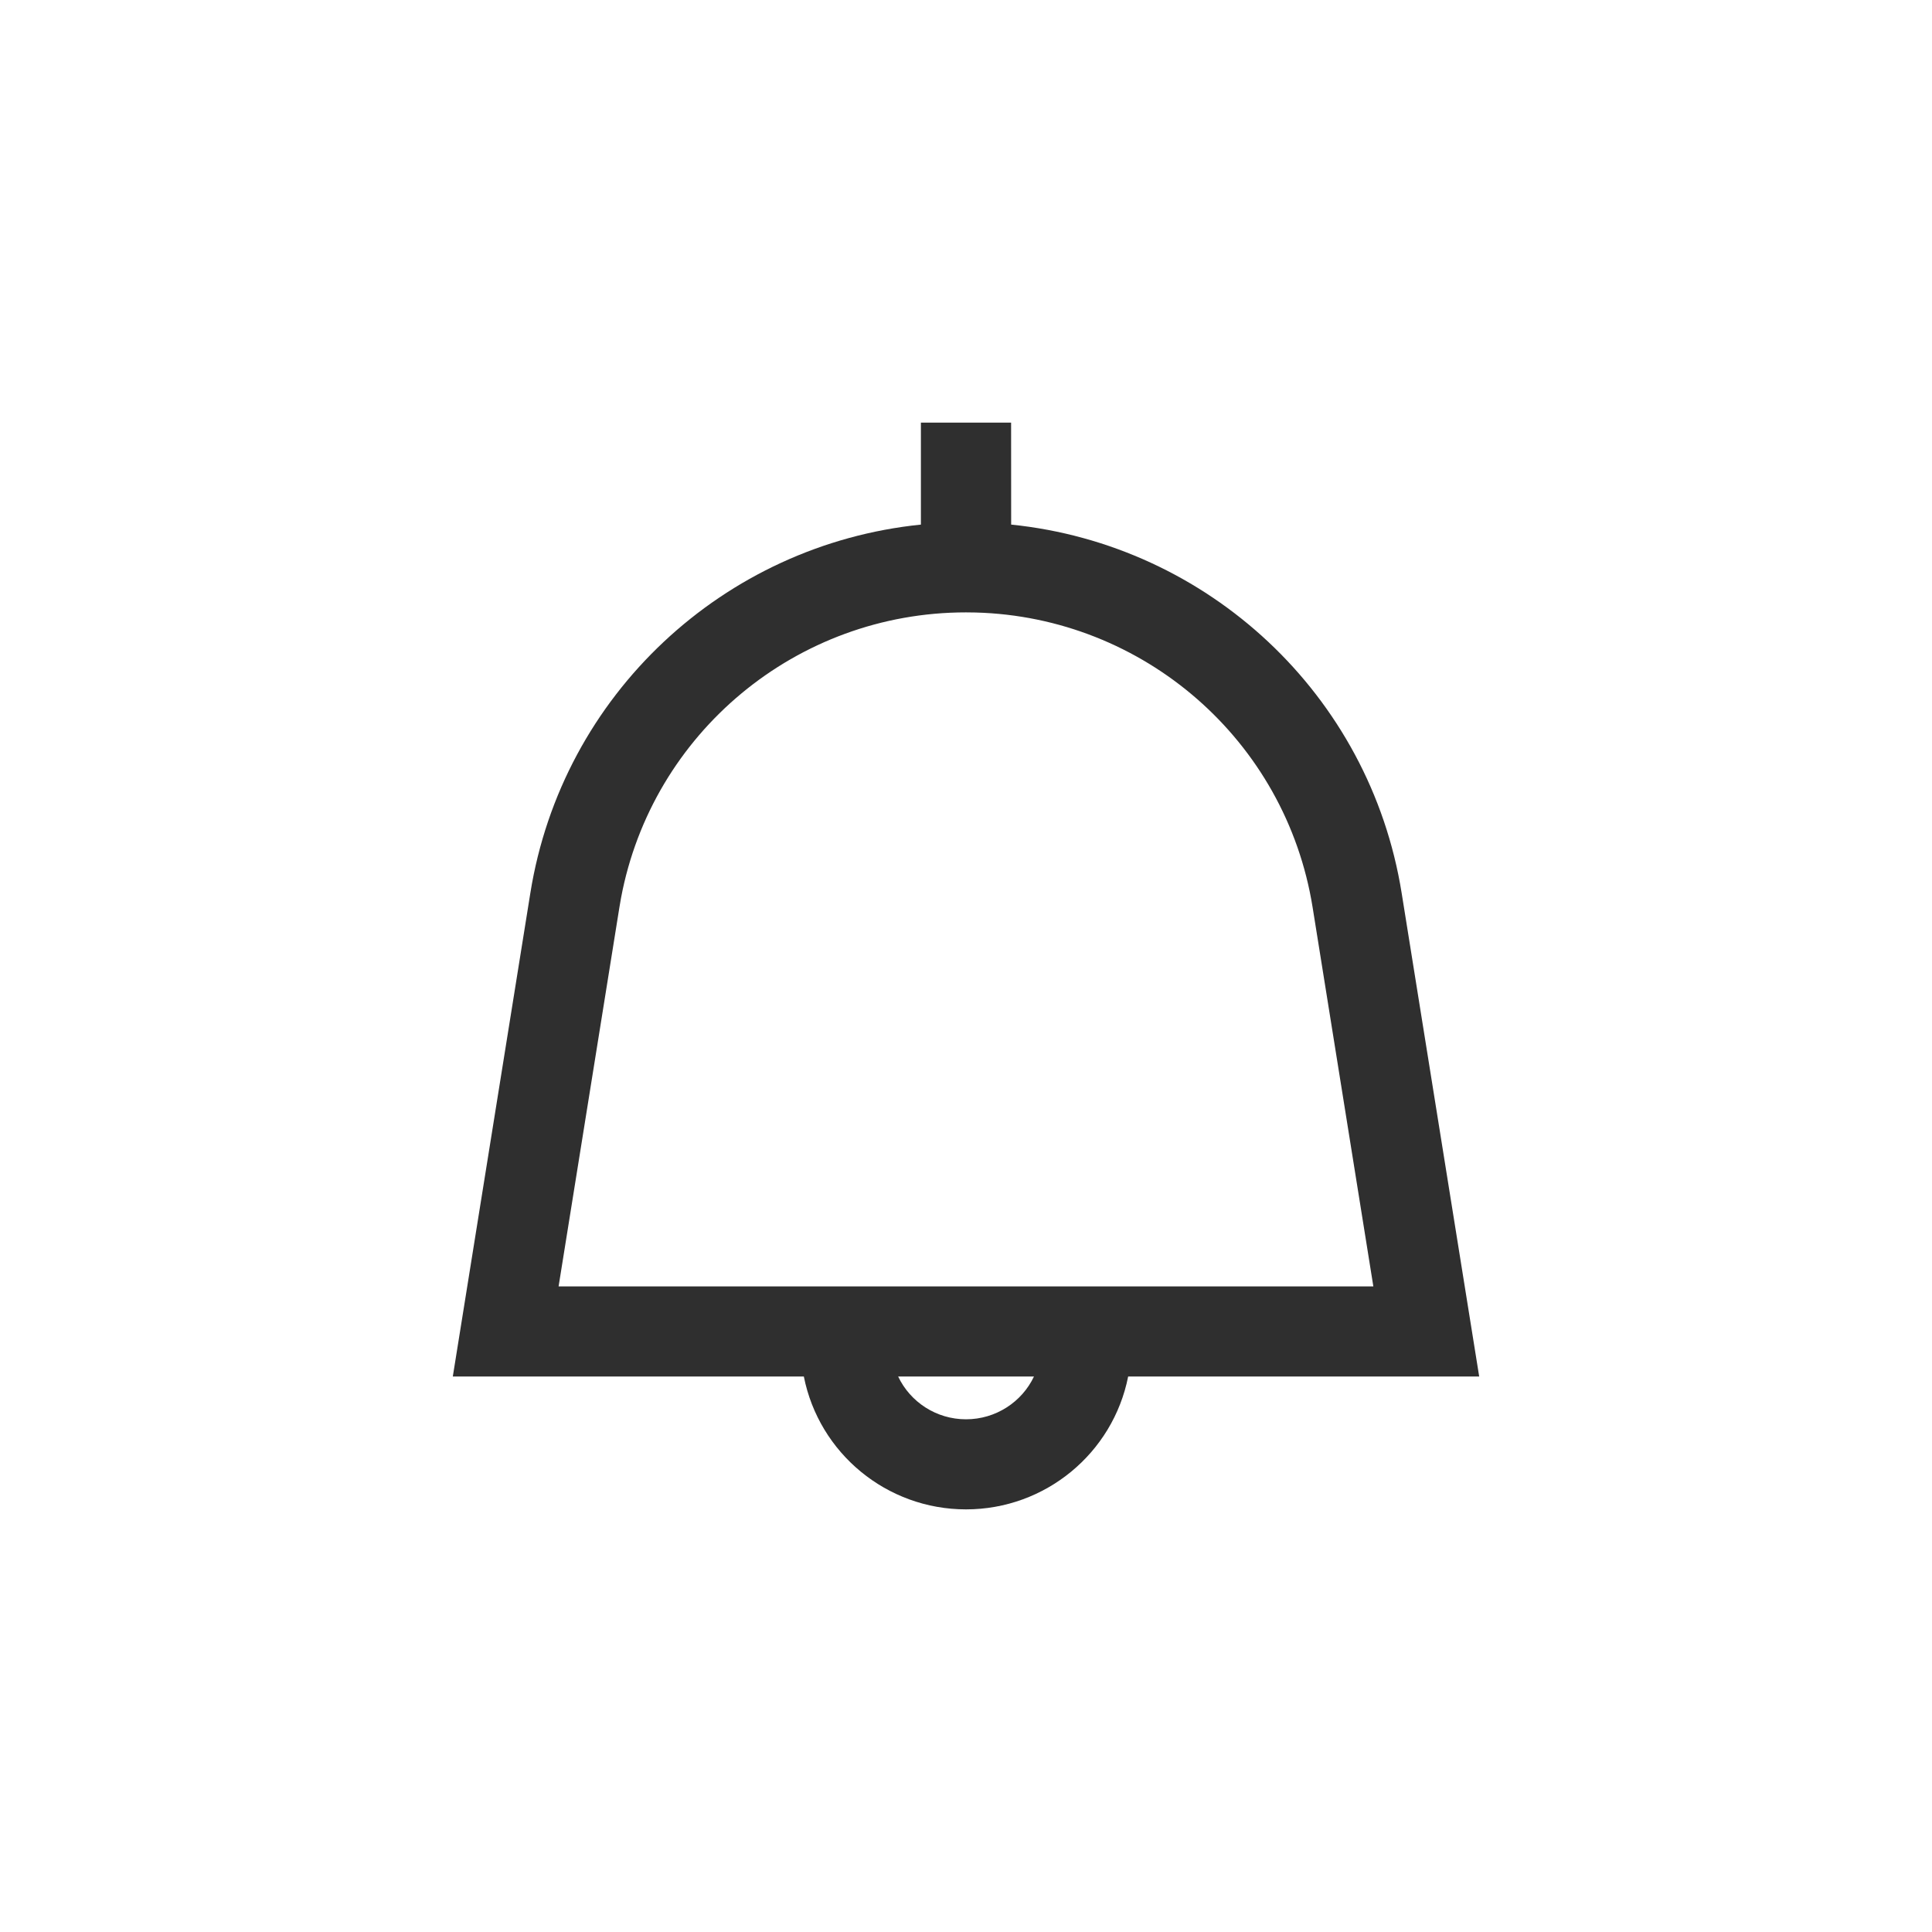 <svg width="32" height="32" viewBox="0 0 32 32" fill="none" xmlns="http://www.w3.org/2000/svg">
<g id="mo/ic/line_notice/02/32" clip-path="url(#clip0_100_32060)">
<path id="Union" fill-rule="evenodd" clip-rule="evenodd" d="M16.747 7H15.253L15.253 8.689C11.992 9.021 9.311 11.502 8.784 14.793L7.5 22.799H13.314C13.566 24.071 14.687 25 16 25C17.313 25 18.434 24.071 18.686 22.799H24.5L23.216 14.793C22.689 11.502 20.008 9.021 16.748 8.689L16.747 7ZM10.259 15.03L10.286 14.874C10.8 12.139 13.195 10.143 15.999 10.143L16.157 10.145C18.945 10.219 21.297 12.265 21.741 15.028L22.747 21.307H9.252L10.259 15.03ZM16 23.508C15.509 23.508 15.077 23.223 14.876 22.799L17.126 22.799C16.927 23.22 16.494 23.508 16 23.508Z" fill="#2F2F2F"/>
</g>
<defs>
<clipPath id="clip0_100_32060">
<rect width="32" height="32" fill="white"/>
</clipPath>
</defs>
</svg>
